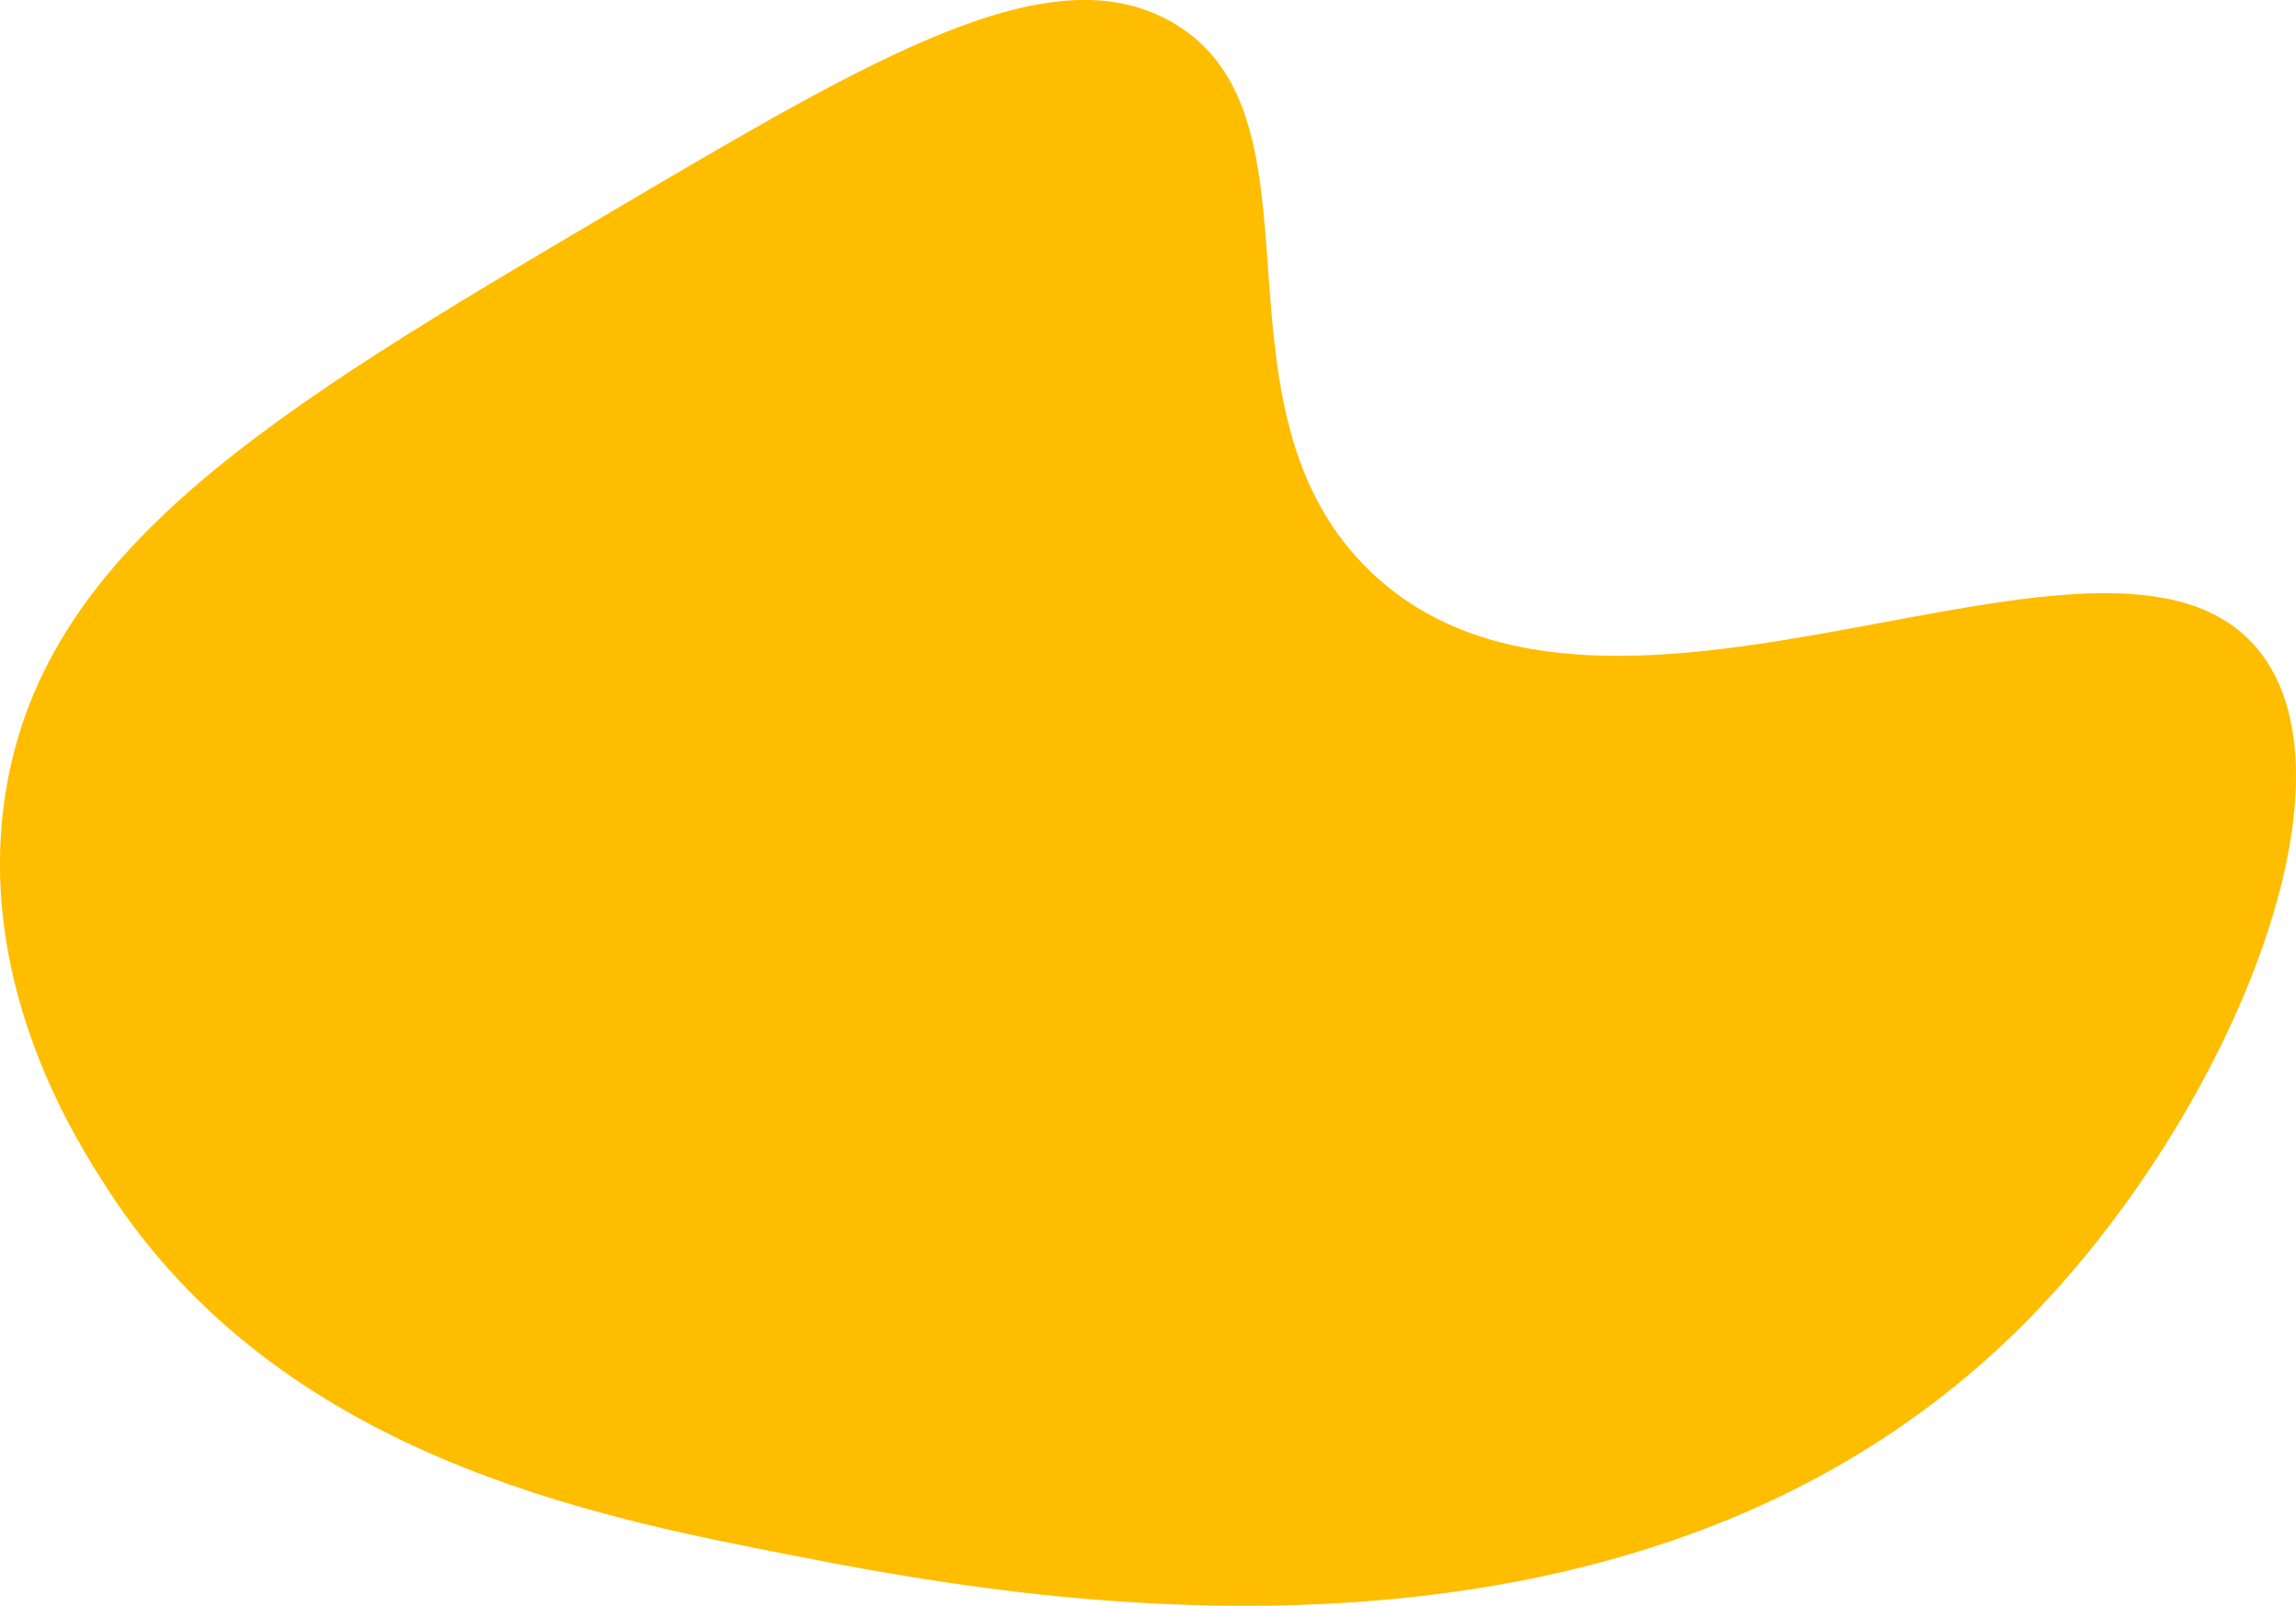 <svg xmlns="http://www.w3.org/2000/svg" viewBox="0 0 1108.05 775.1"><defs><style>.cls-1{fill:#ffbd00;}</style></defs><title>Asset 18</title><g id="Layer_2" data-name="Layer 2"><g id="Layer_1-2" data-name="Layer 1"><path class="cls-1" d="M295.75,101.78C132.23,198.27,18,265.67,1.88,388.21-10,478.29,37.36,551.42,52.1,574.2,135.27,702.71,286.2,732,383.17,750.89c101.49,19.73,403.7,78.47,593.32-111.6,96.83-97.06,166-260.72,113.46-325.49-71.18-87.69-311.73,72.31-427.78-37.2-84.35-79.59-17.08-220.56-96.72-266C506.84-22.78,423.13,26.61,295.75,101.78Z"/></g></g></svg>